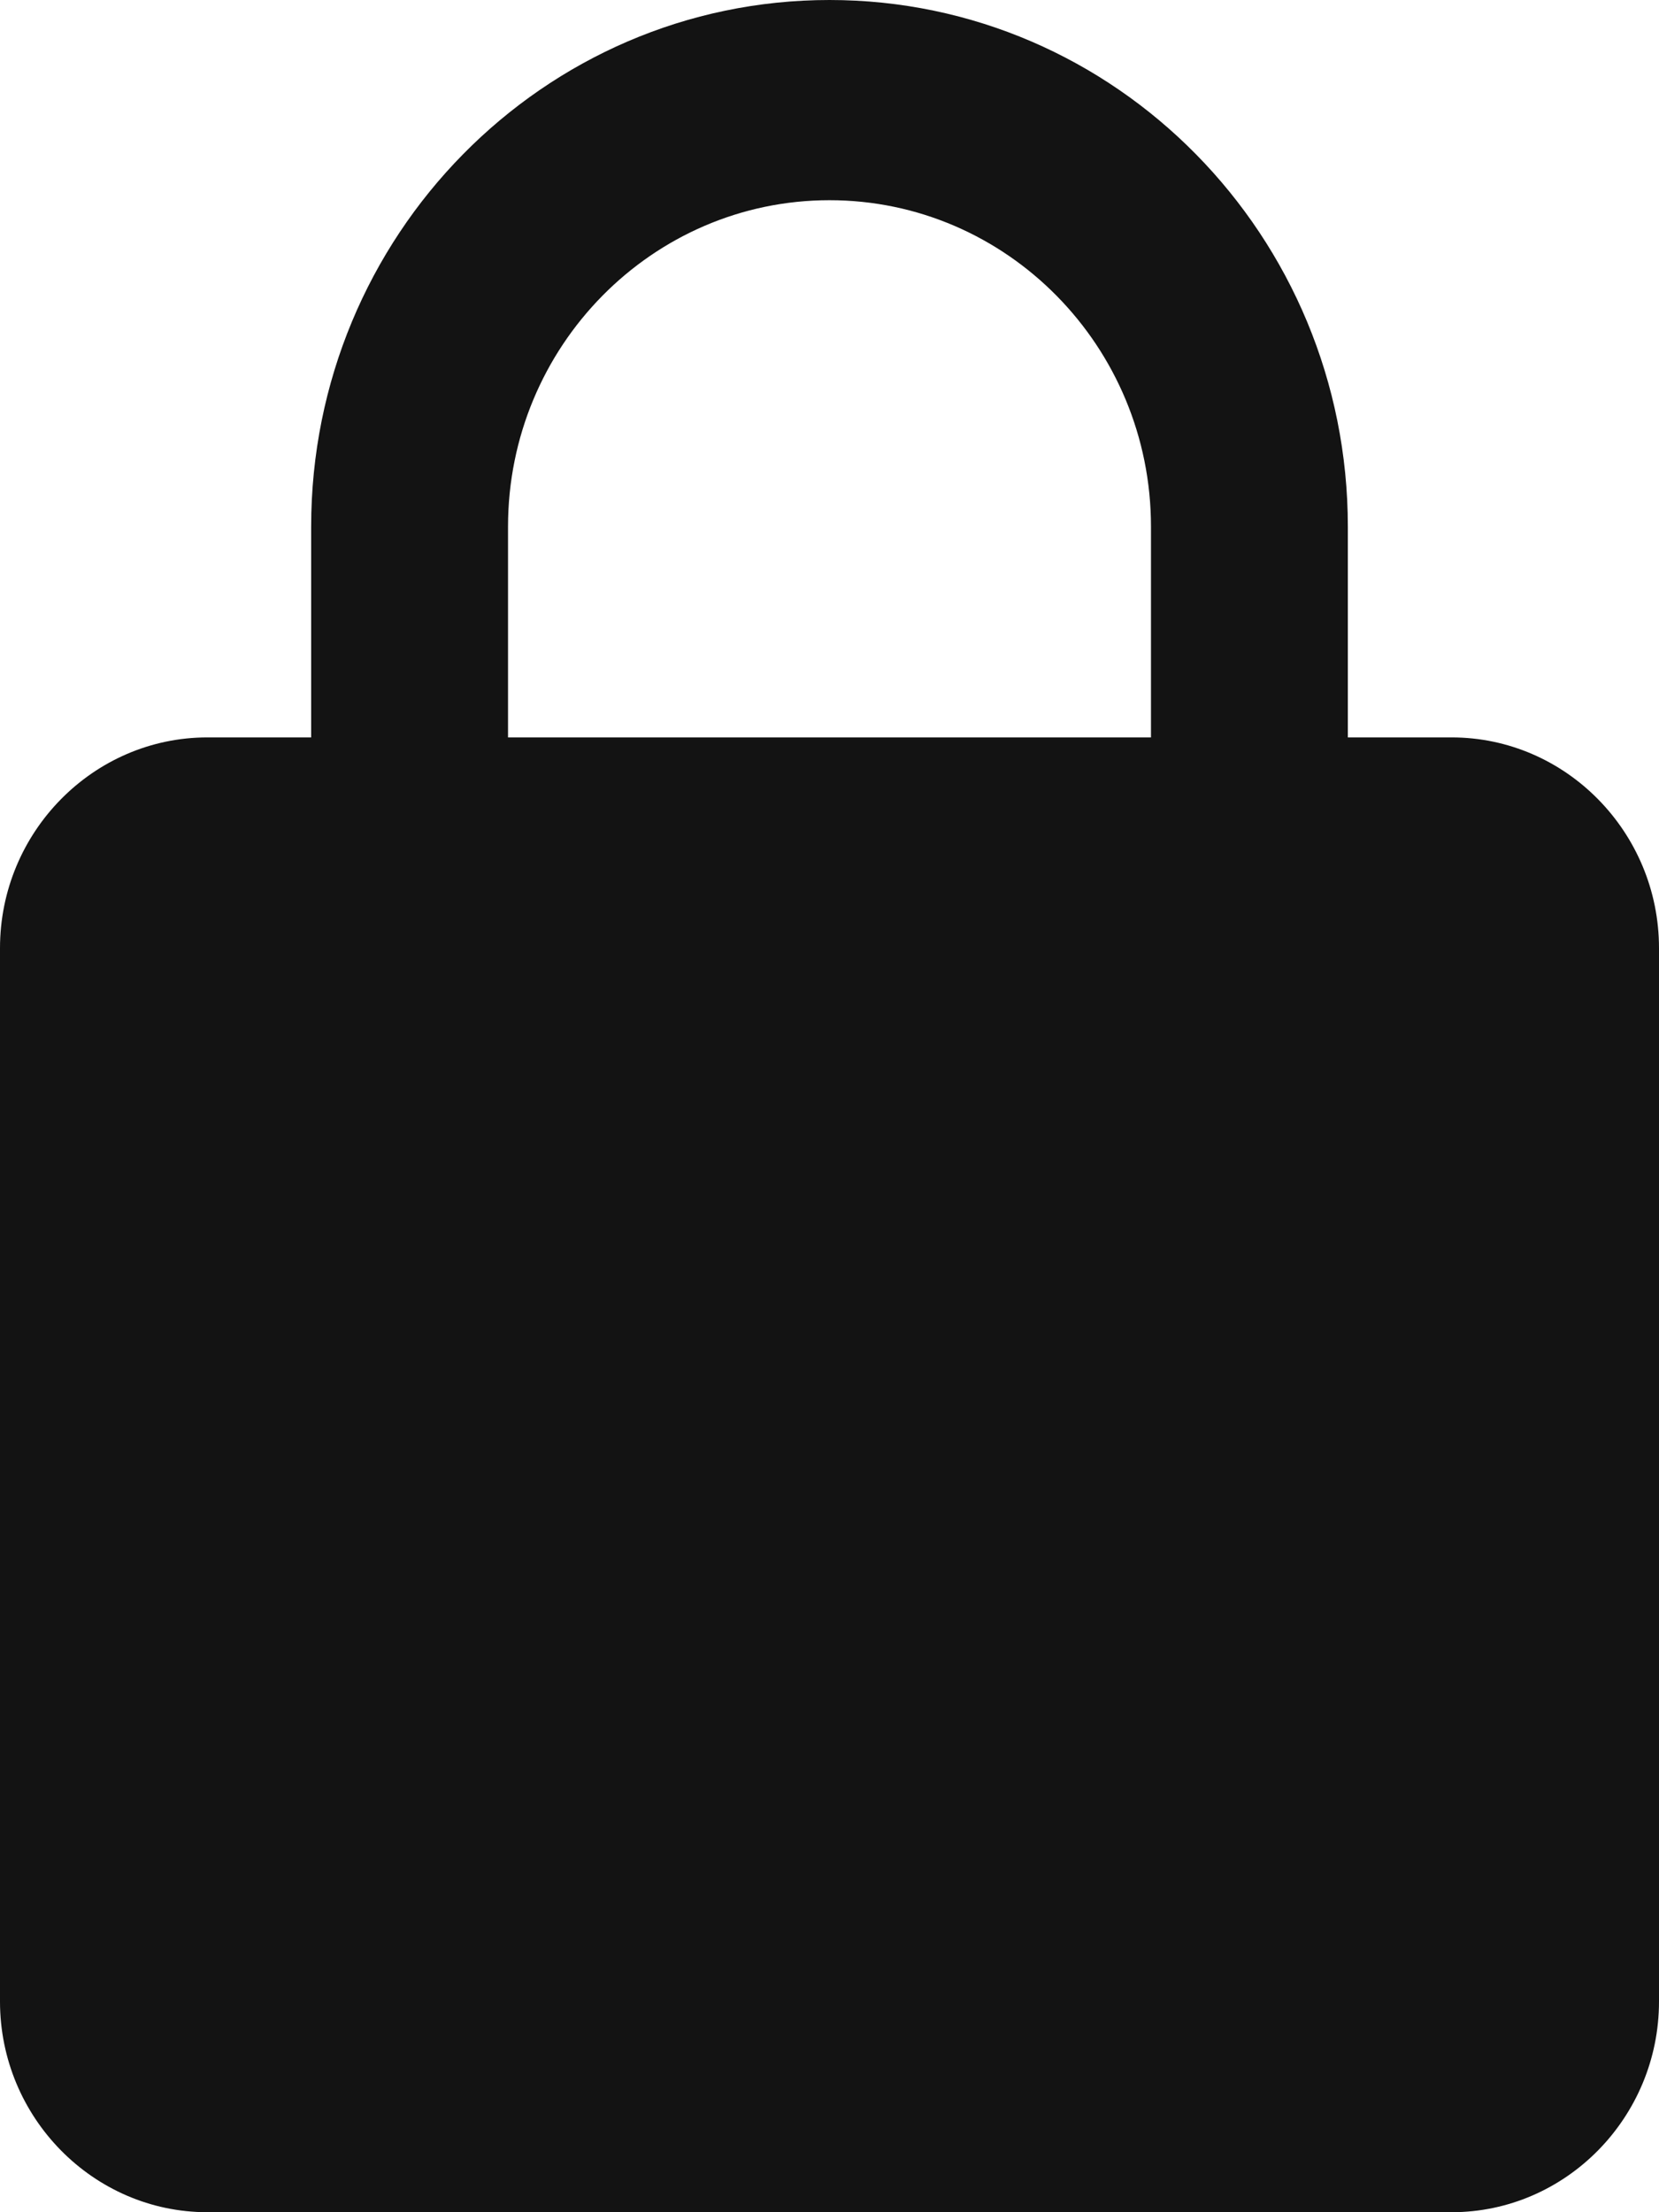 <svg width="9" height="12" viewBox="0 0 9 12" fill="none" xmlns="http://www.w3.org/2000/svg">
  <path fill-rule="evenodd" clip-rule="evenodd" d="M7.312 4H7.875C8.494 4 9 4.514 9 5.143V10.857C9 11.486 8.494 12 7.875 12H1.125C0.506 12 0 11.486 0 10.857V5.143C0 4.514 0.506 4 1.125 4H1.688V2.857C1.688 1.28 2.947 0 4.5 0C6.053 0 7.312 1.28 7.312 2.857V4ZM2.756 2.857V4H6.244V2.857C6.244 1.88 5.462 1.086 4.5 1.086C3.538 1.086 2.756 1.88 2.756 2.857Z" fill="#131313"/>
</svg>
